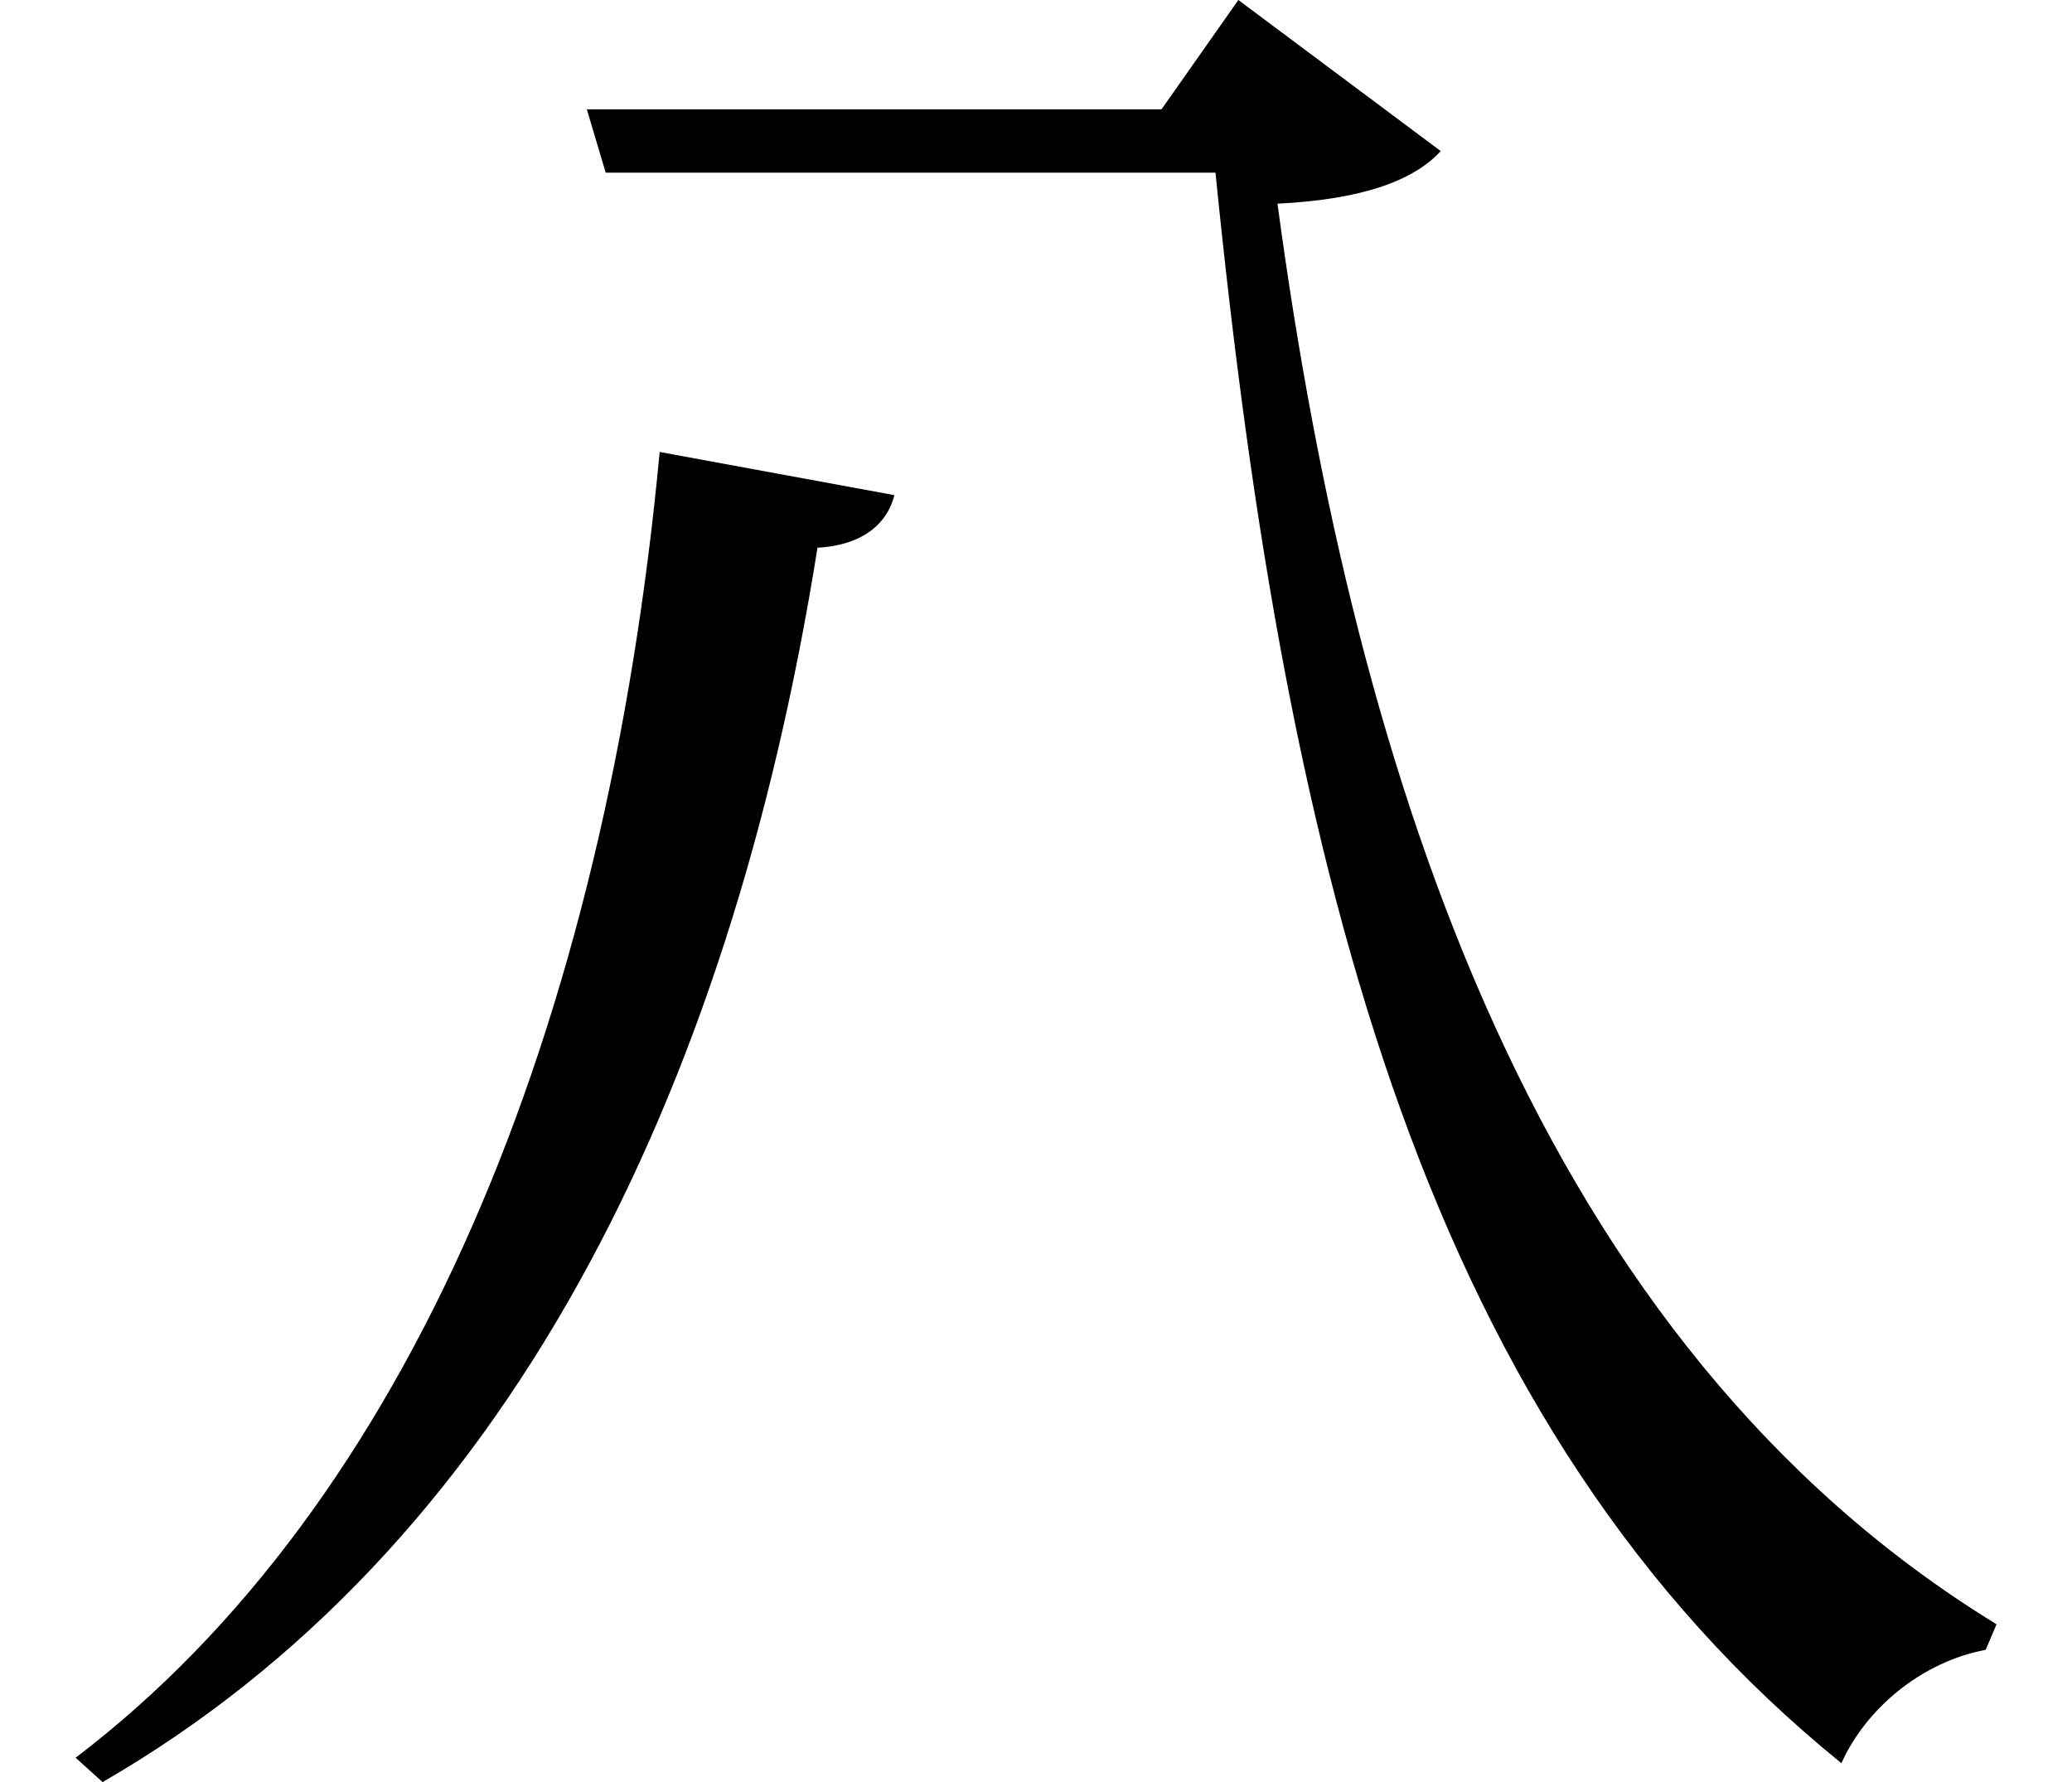<svg height="20.641" viewBox="0 0 24 20.641" width="24" xmlns="http://www.w3.org/2000/svg">
<path d="M7.703,14.062 C7.078,7.391 4.797,1.875 0.938,-1.062 L1.25,-1.344 C5.906,1.344 8.516,6.578 9.531,12.953 C10.078,12.984 10.344,13.25 10.422,13.562 Z M6.859,18.031 L7.078,17.297 L14.141,17.297 C14.969,9.031 16.625,2.734 21.391,-1.125 C21.672,-0.5 22.312,0.047 23.062,0.188 L23.188,0.484 C17.906,3.719 15.766,10.203 14.859,16.938 C15.797,16.984 16.422,17.188 16.75,17.547 L14.406,19.297 L13.516,18.031 Z" transform="translate(-0.062, 19.297) scale(1, -1)"/>
</svg>